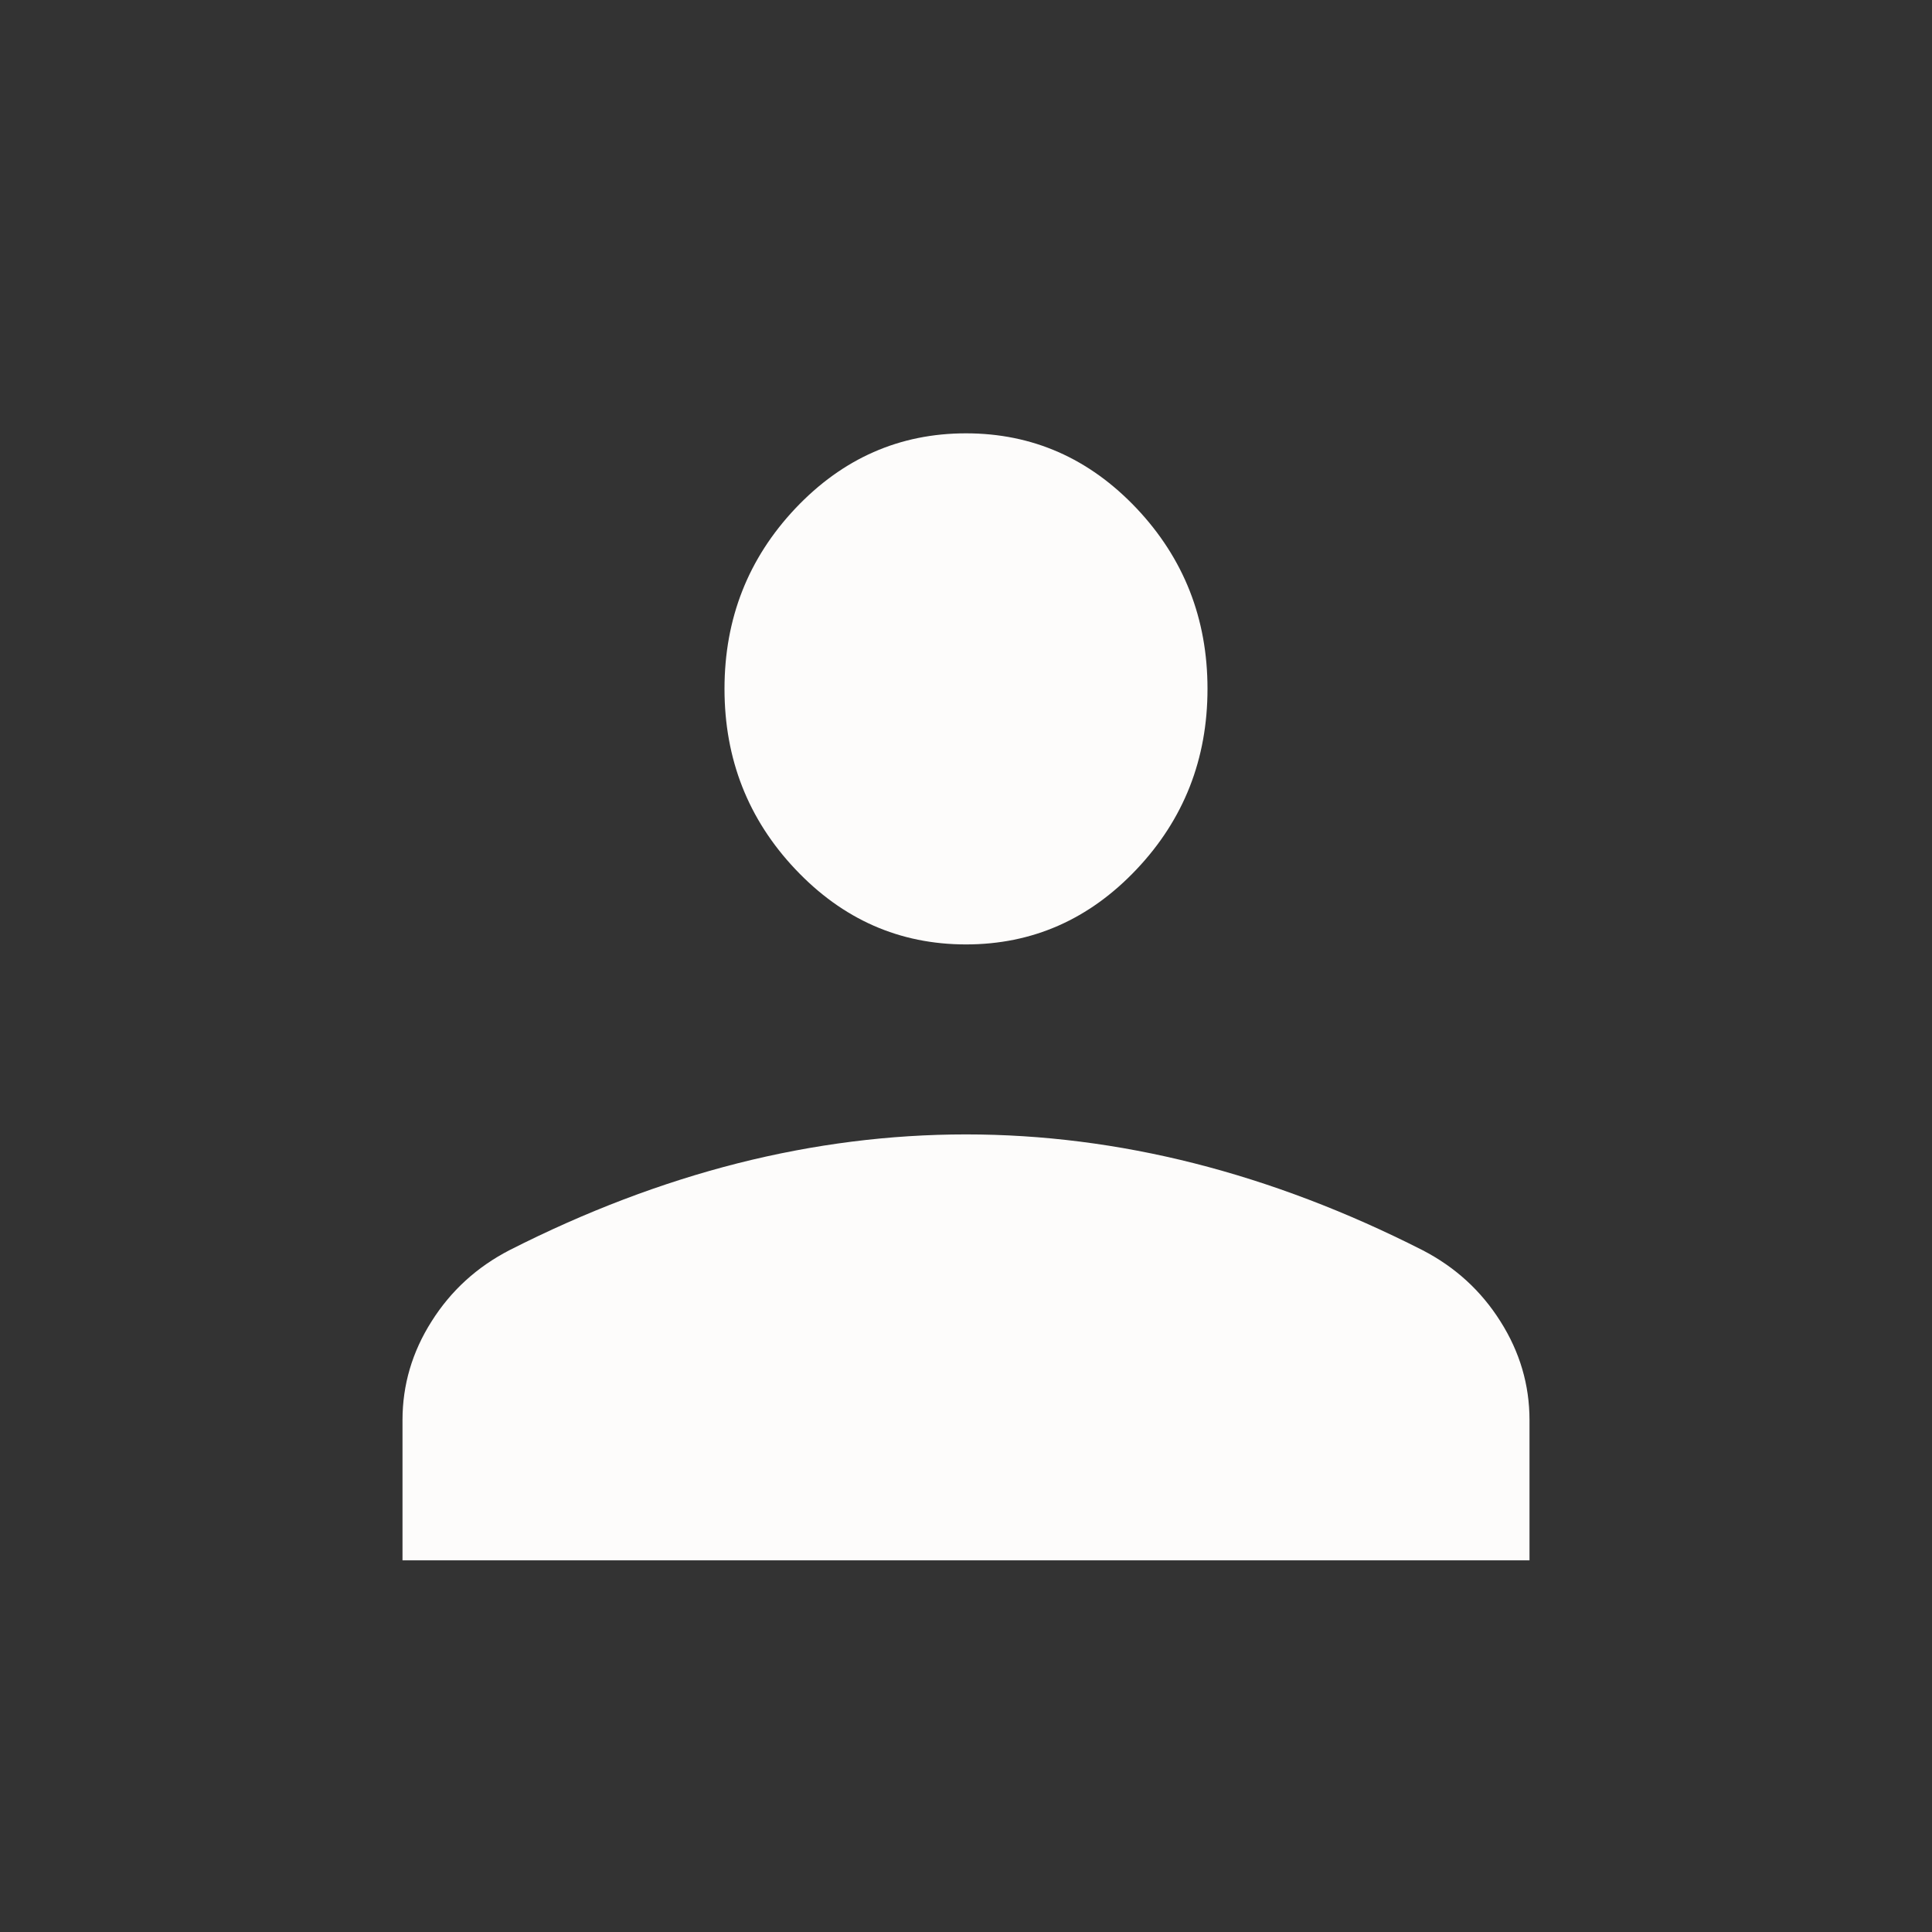 <svg width="24" height="24" viewBox="0 0 24 24" fill="none" xmlns="http://www.w3.org/2000/svg">
<rect x="0" y="0" width="24" height="24" fill="#333333" stroke="none"/>
<path d="M12 11.732C11.175 11.732 10.469 11.421 9.881 10.799C9.294 10.178 9 9.43 9 8.557C9 7.684 9.294 6.937 9.881 6.315C10.469 5.694 11.175 5.383 12 5.383C12.825 5.383 13.531 5.694 14.119 6.315C14.706 6.937 15 7.684 15 8.557C15 9.43 14.706 10.178 14.119 10.799C13.531 11.421 12.825 11.732 12 11.732ZM5 19.383V17.641C5 17.204 5.12 16.795 5.361 16.415C5.601 16.034 5.924 15.739 6.331 15.529C7.274 15.05 8.219 14.691 9.163 14.451C10.108 14.212 11.054 14.092 12 14.092C12.946 14.092 13.892 14.212 14.836 14.451C15.781 14.691 16.726 15.05 17.669 15.529C18.076 15.739 18.399 16.034 18.639 16.415C18.88 16.795 19 17.204 19 17.641V19.383H5Z" fill="#FDFCFB"/>
</svg>

